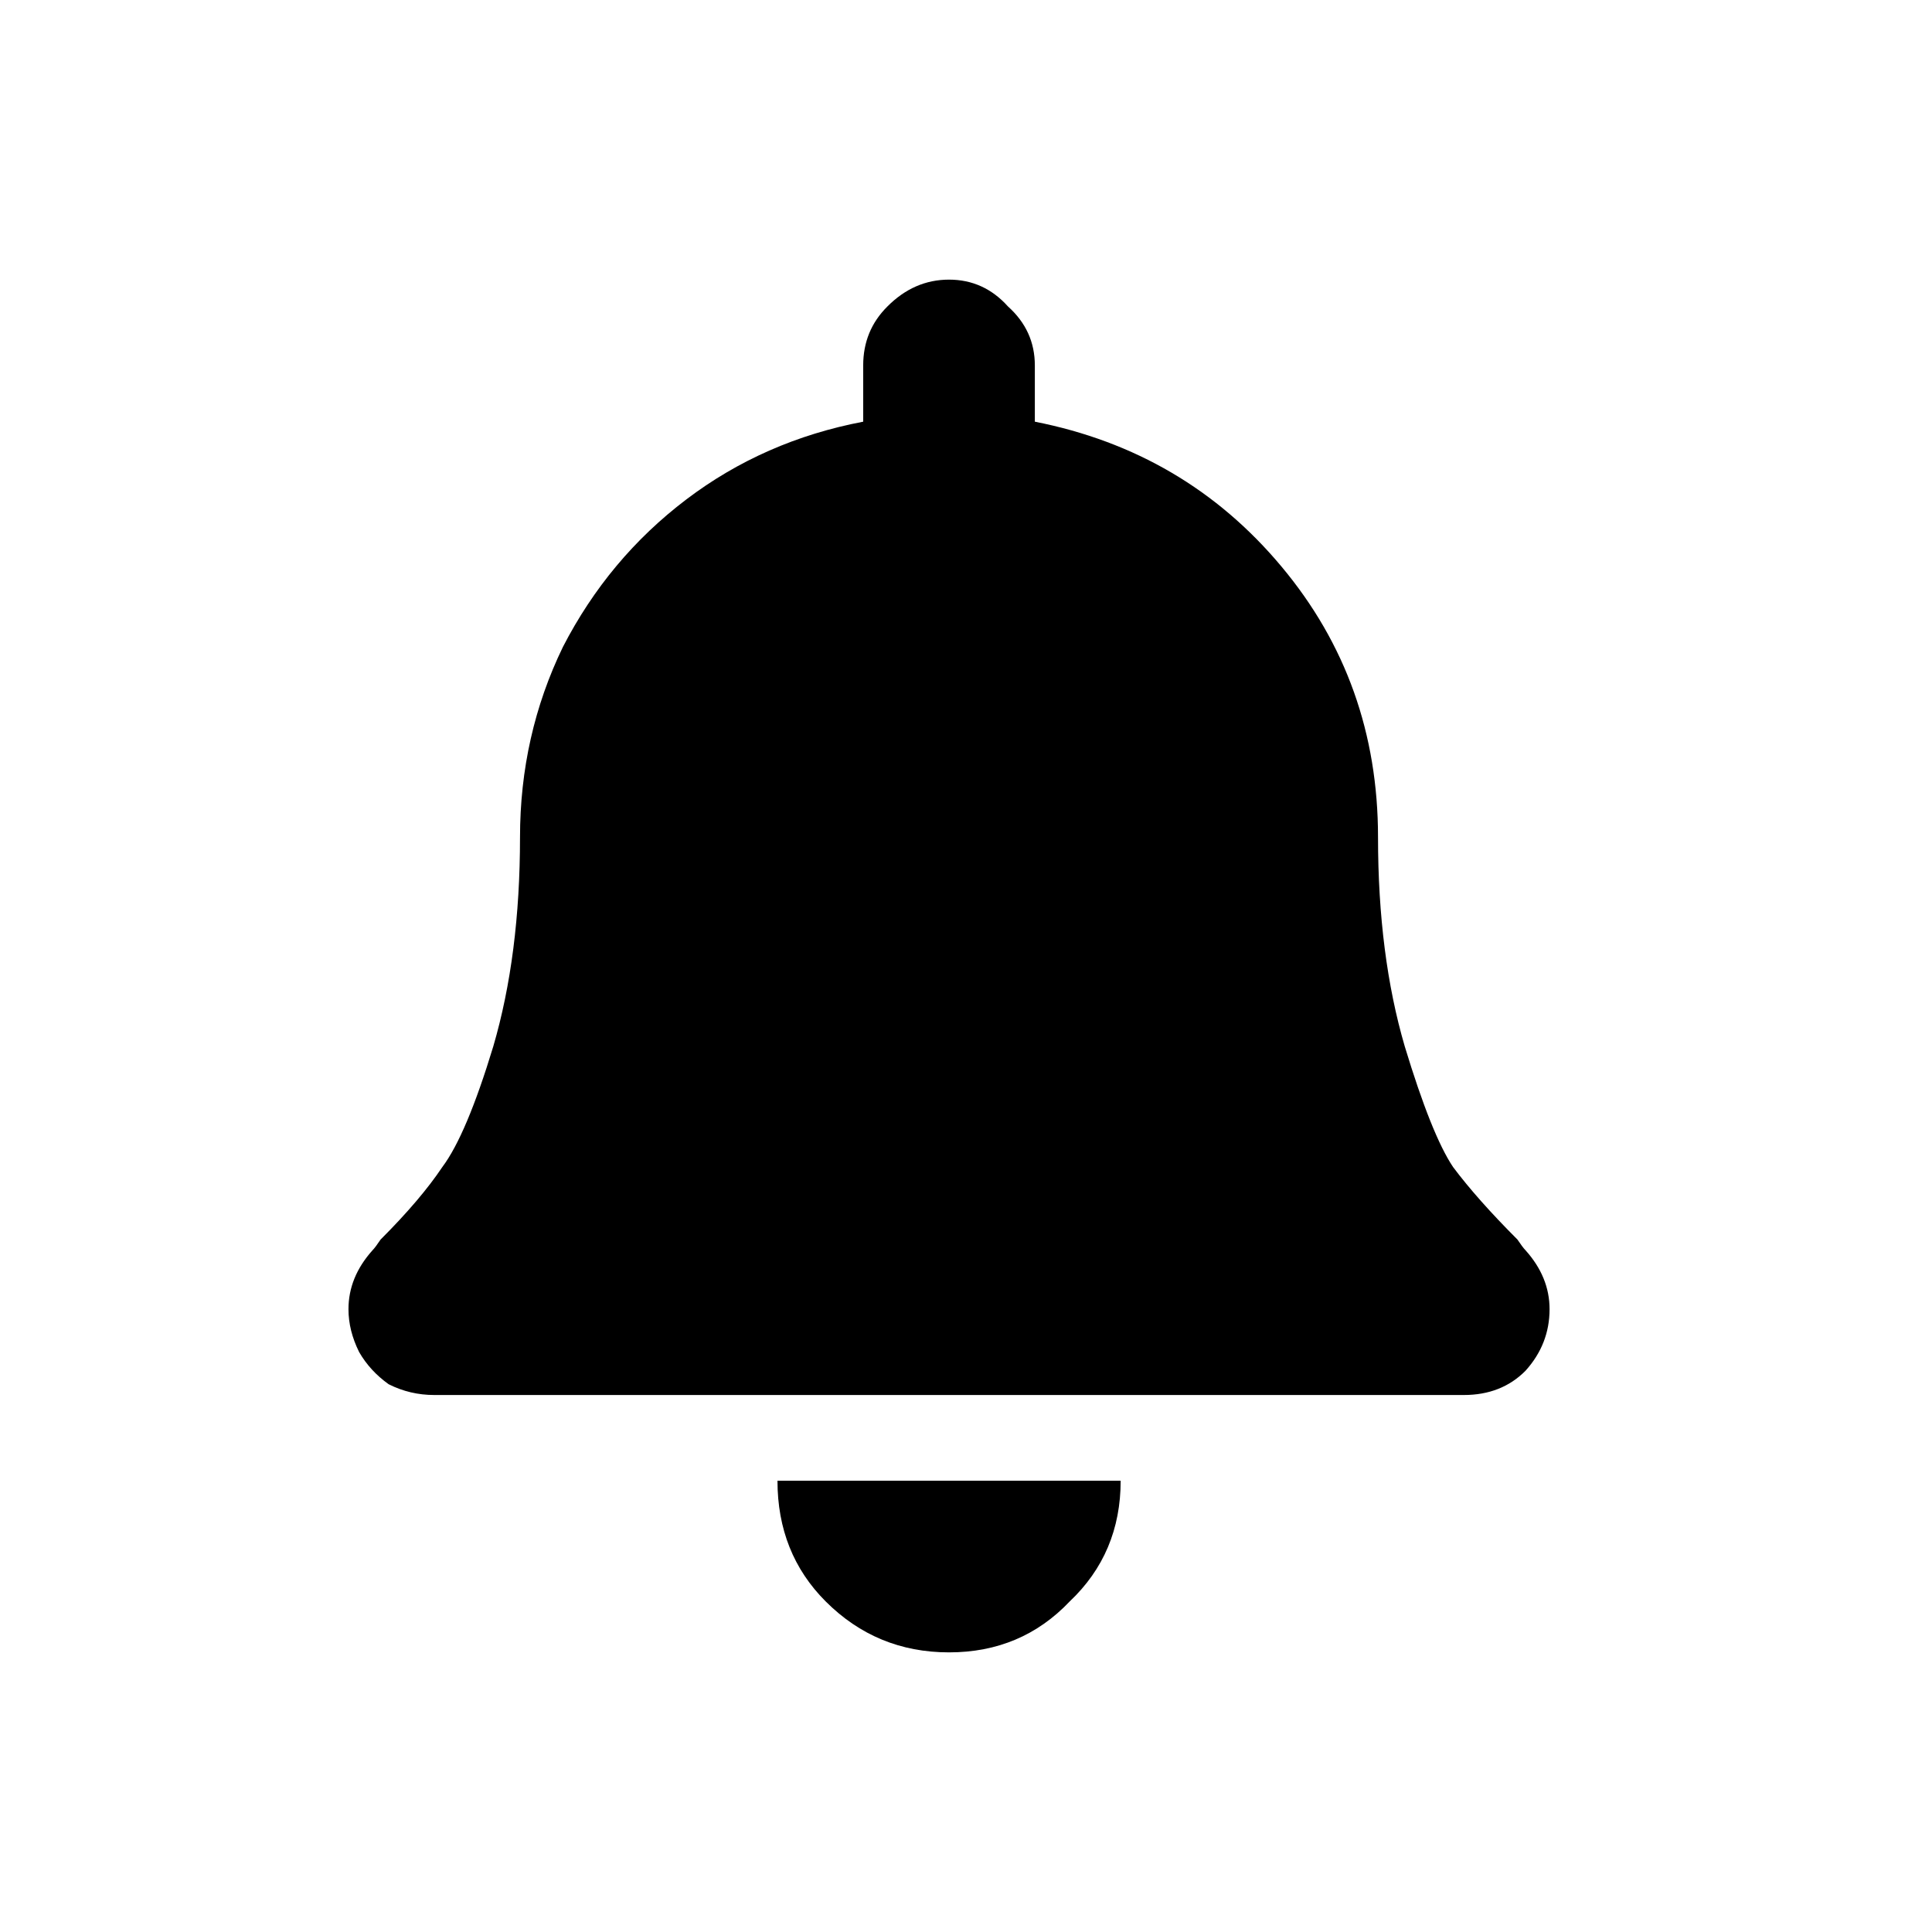 <svg width="19" height="19" viewBox="0 0 19 19" fill="none" xmlns="http://www.w3.org/2000/svg">
<path d="M10.52 15.749C10.203 16.083 9.808 16.25 9.333 16.25C8.858 16.25 8.454 16.083 8.12 15.749C7.804 15.433 7.646 15.037 7.646 14.562H11.021C11.021 15.037 10.854 15.433 10.52 15.749ZM15.002 12.295C15.16 12.471 15.239 12.664 15.239 12.875C15.239 13.104 15.16 13.306 15.002 13.481C14.844 13.64 14.642 13.719 14.396 13.719H4.271C4.112 13.719 3.963 13.684 3.822 13.613C3.699 13.525 3.603 13.42 3.532 13.297C3.462 13.156 3.427 13.016 3.427 12.875C3.427 12.664 3.506 12.471 3.664 12.295C3.682 12.277 3.708 12.242 3.743 12.19C4.007 11.926 4.209 11.688 4.35 11.477C4.508 11.267 4.675 10.871 4.851 10.291C5.026 9.693 5.114 9.008 5.114 8.234C5.114 7.566 5.255 6.942 5.536 6.362C5.835 5.782 6.239 5.299 6.749 4.912C7.259 4.525 7.839 4.271 8.489 4.147V3.594C8.489 3.365 8.568 3.172 8.727 3.014C8.902 2.838 9.104 2.75 9.333 2.75C9.562 2.75 9.755 2.838 9.913 3.014C10.089 3.172 10.177 3.365 10.177 3.594V4.147C11.161 4.341 11.97 4.815 12.602 5.571C13.235 6.327 13.552 7.215 13.552 8.234C13.552 9.008 13.64 9.693 13.815 10.291C13.991 10.871 14.149 11.267 14.29 11.477C14.448 11.688 14.659 11.926 14.923 12.19C14.958 12.242 14.984 12.277 15.002 12.295Z" fill="currentColor"/>
</svg>

